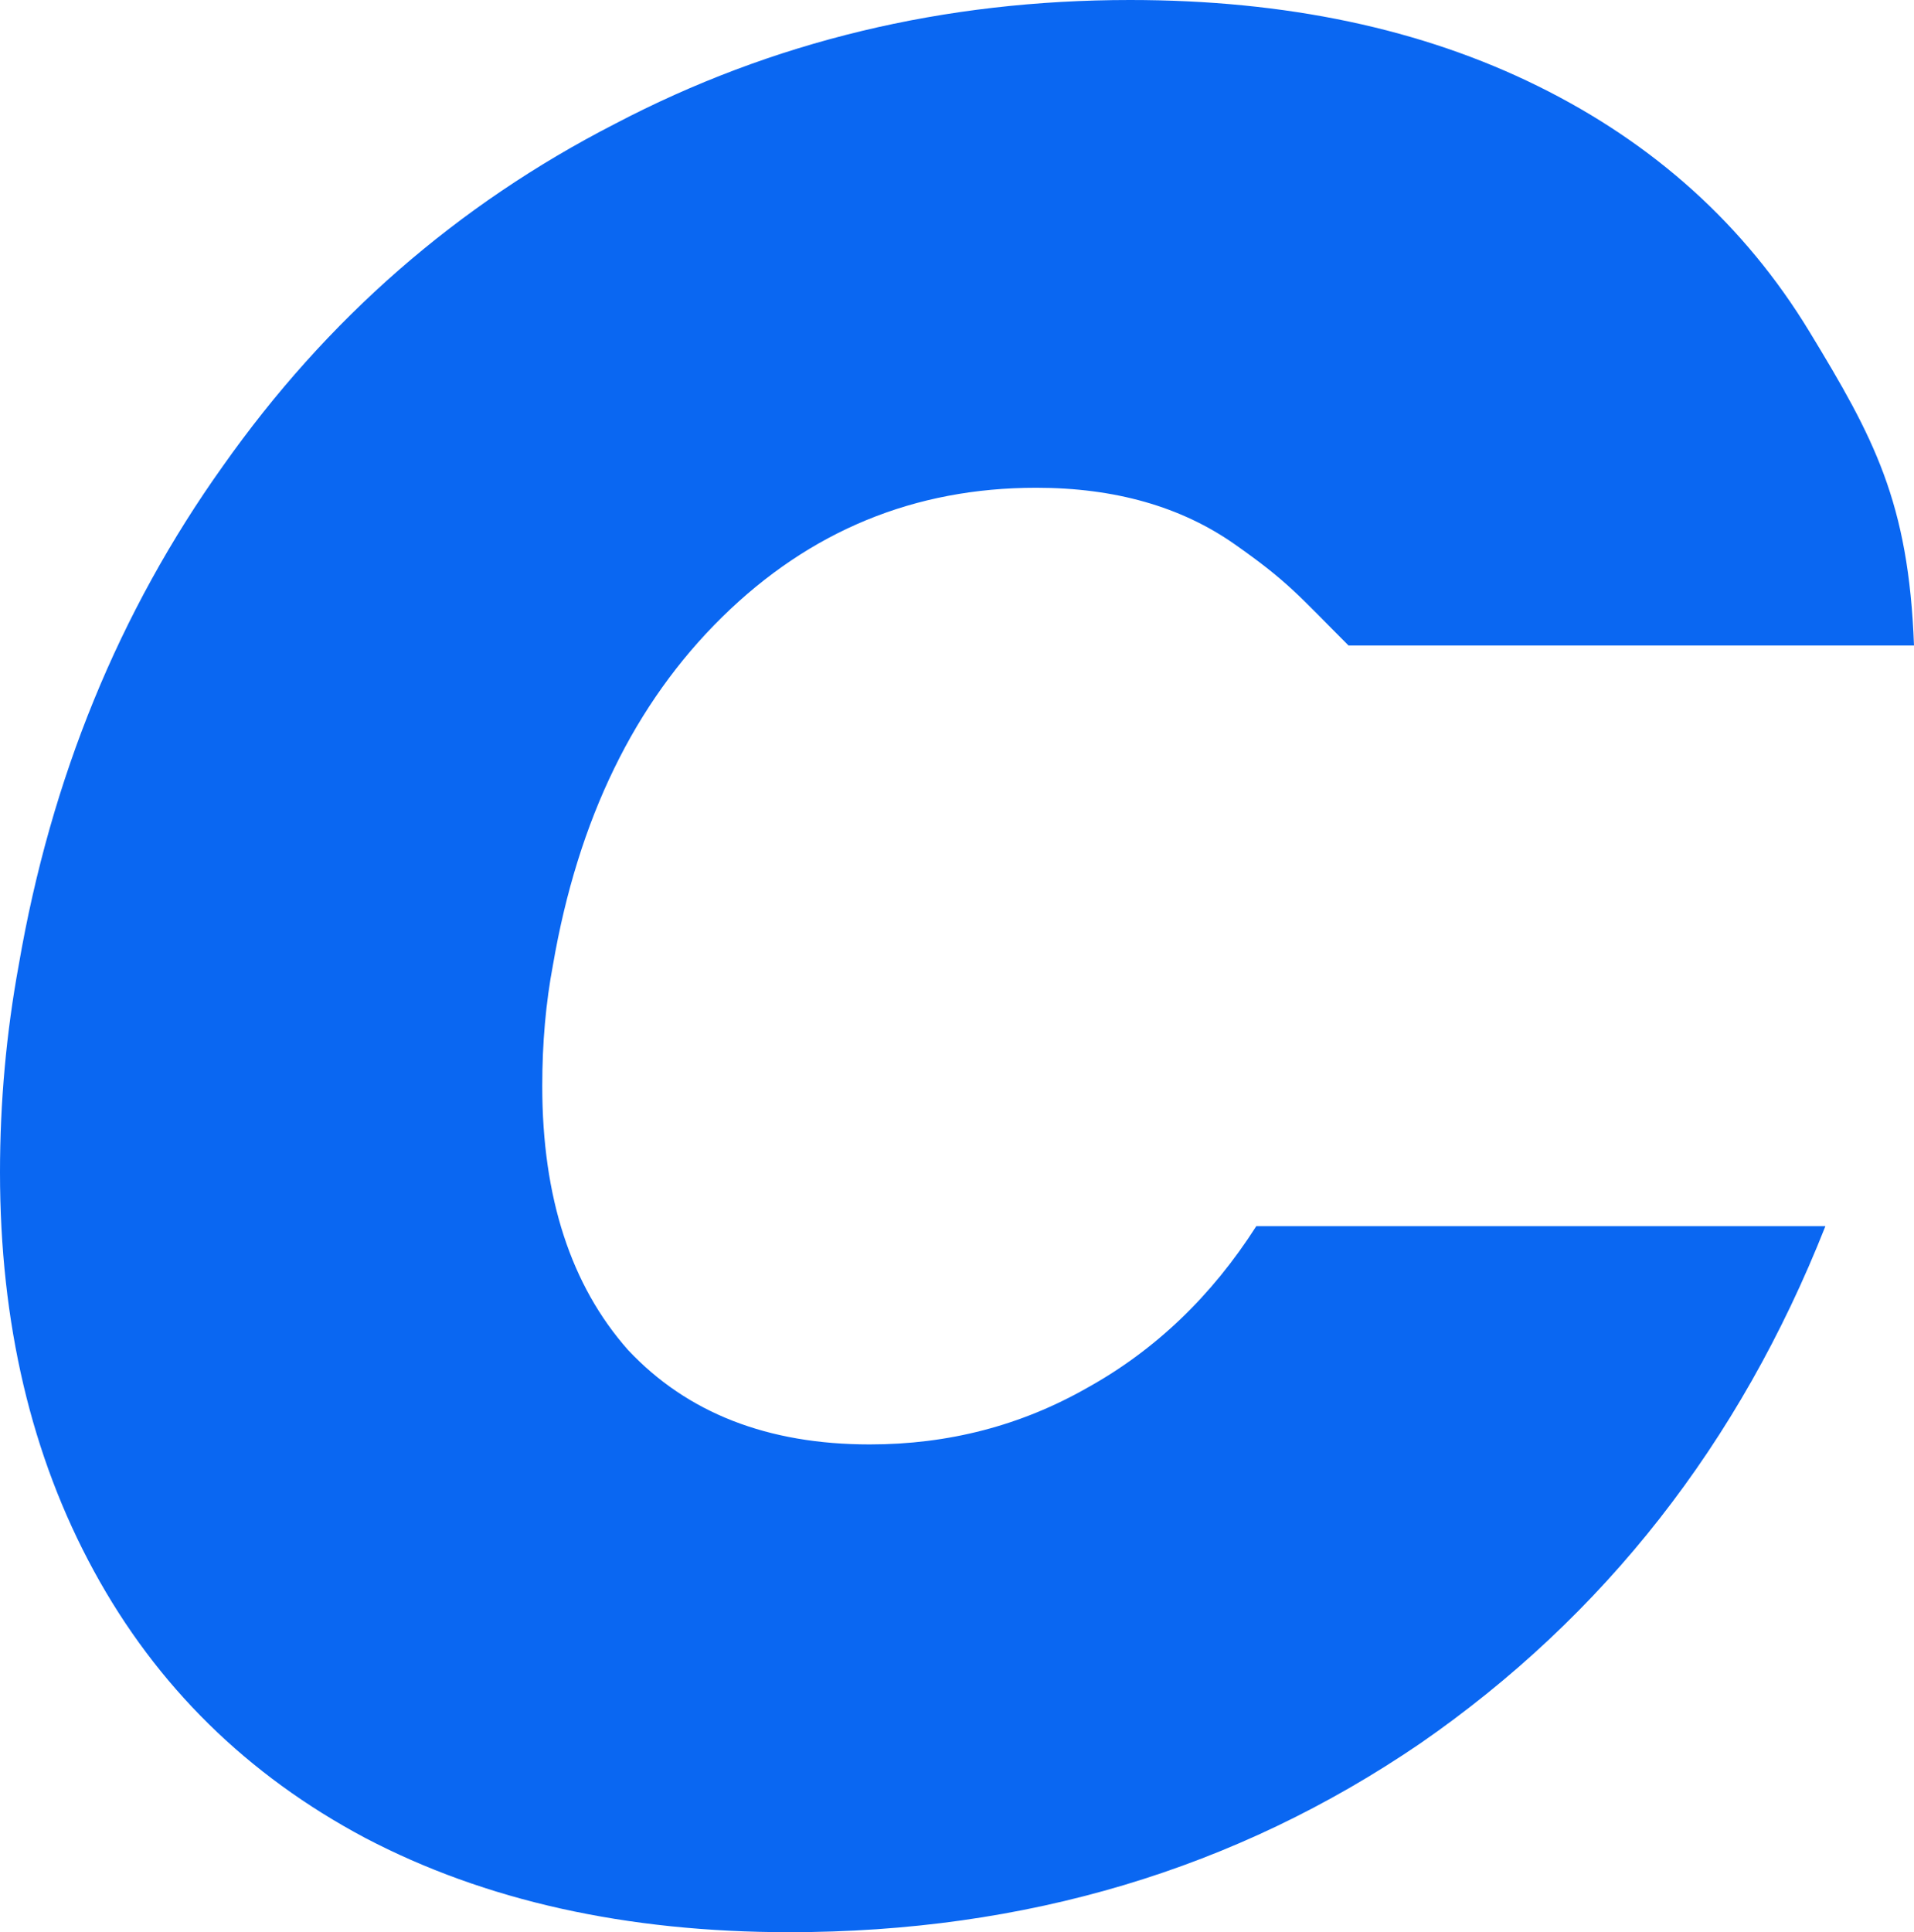 <svg width="2150" height="2170" viewBox="0 0 2150 2170" fill="none" xmlns="http://www.w3.org/2000/svg">
<path d="M21.108 1083.49C57.293 873.649 133.684 687.015 250.281 523.584C366.877 358.136 513.628 230.014 690.533 139.219C867.438 46.406 1060.43 0 1269.5 0C1444.39 0 1597.17 32.283 1727.84 96.848C1858.51 161.413 1960.03 253.217 2032.4 372.259C2104.77 491.302 2143.97 563.535 2150 724.948H1514.81C1458.29 668.438 1447.41 653.724 1387.1 611.353C1326.79 568.982 1252.41 547.796 1163.95 547.796C1027.26 547.796 909.654 596.22 811.15 693.068C712.646 789.916 649.322 920.056 621.178 1083.49C613.137 1125.86 609.116 1171.26 609.116 1219.68C609.116 1344.77 641.281 1443.64 705.61 1516.28C771.95 1586.89 862.412 1622.2 976.999 1622.2C1065.45 1622.2 1146.87 1601.02 1221.25 1558.65C1297.64 1516.28 1360.96 1455.75 1411.22 1377.06H2050.49C1954 1621.19 1802.22 1814.89 1595.16 1958.14C1388.1 2099.38 1151.89 2170 886.536 2170C703.6 2170 544.787 2134.69 410.098 2064.07C277.419 1993.45 175.9 1893.58 105.54 1764.45C35.18 1635.32 0 1486.01 0 1316.53C0 1237.84 7.036 1160.16 21.108 1083.49Z" fill="#0A67F2"/>
</svg>
